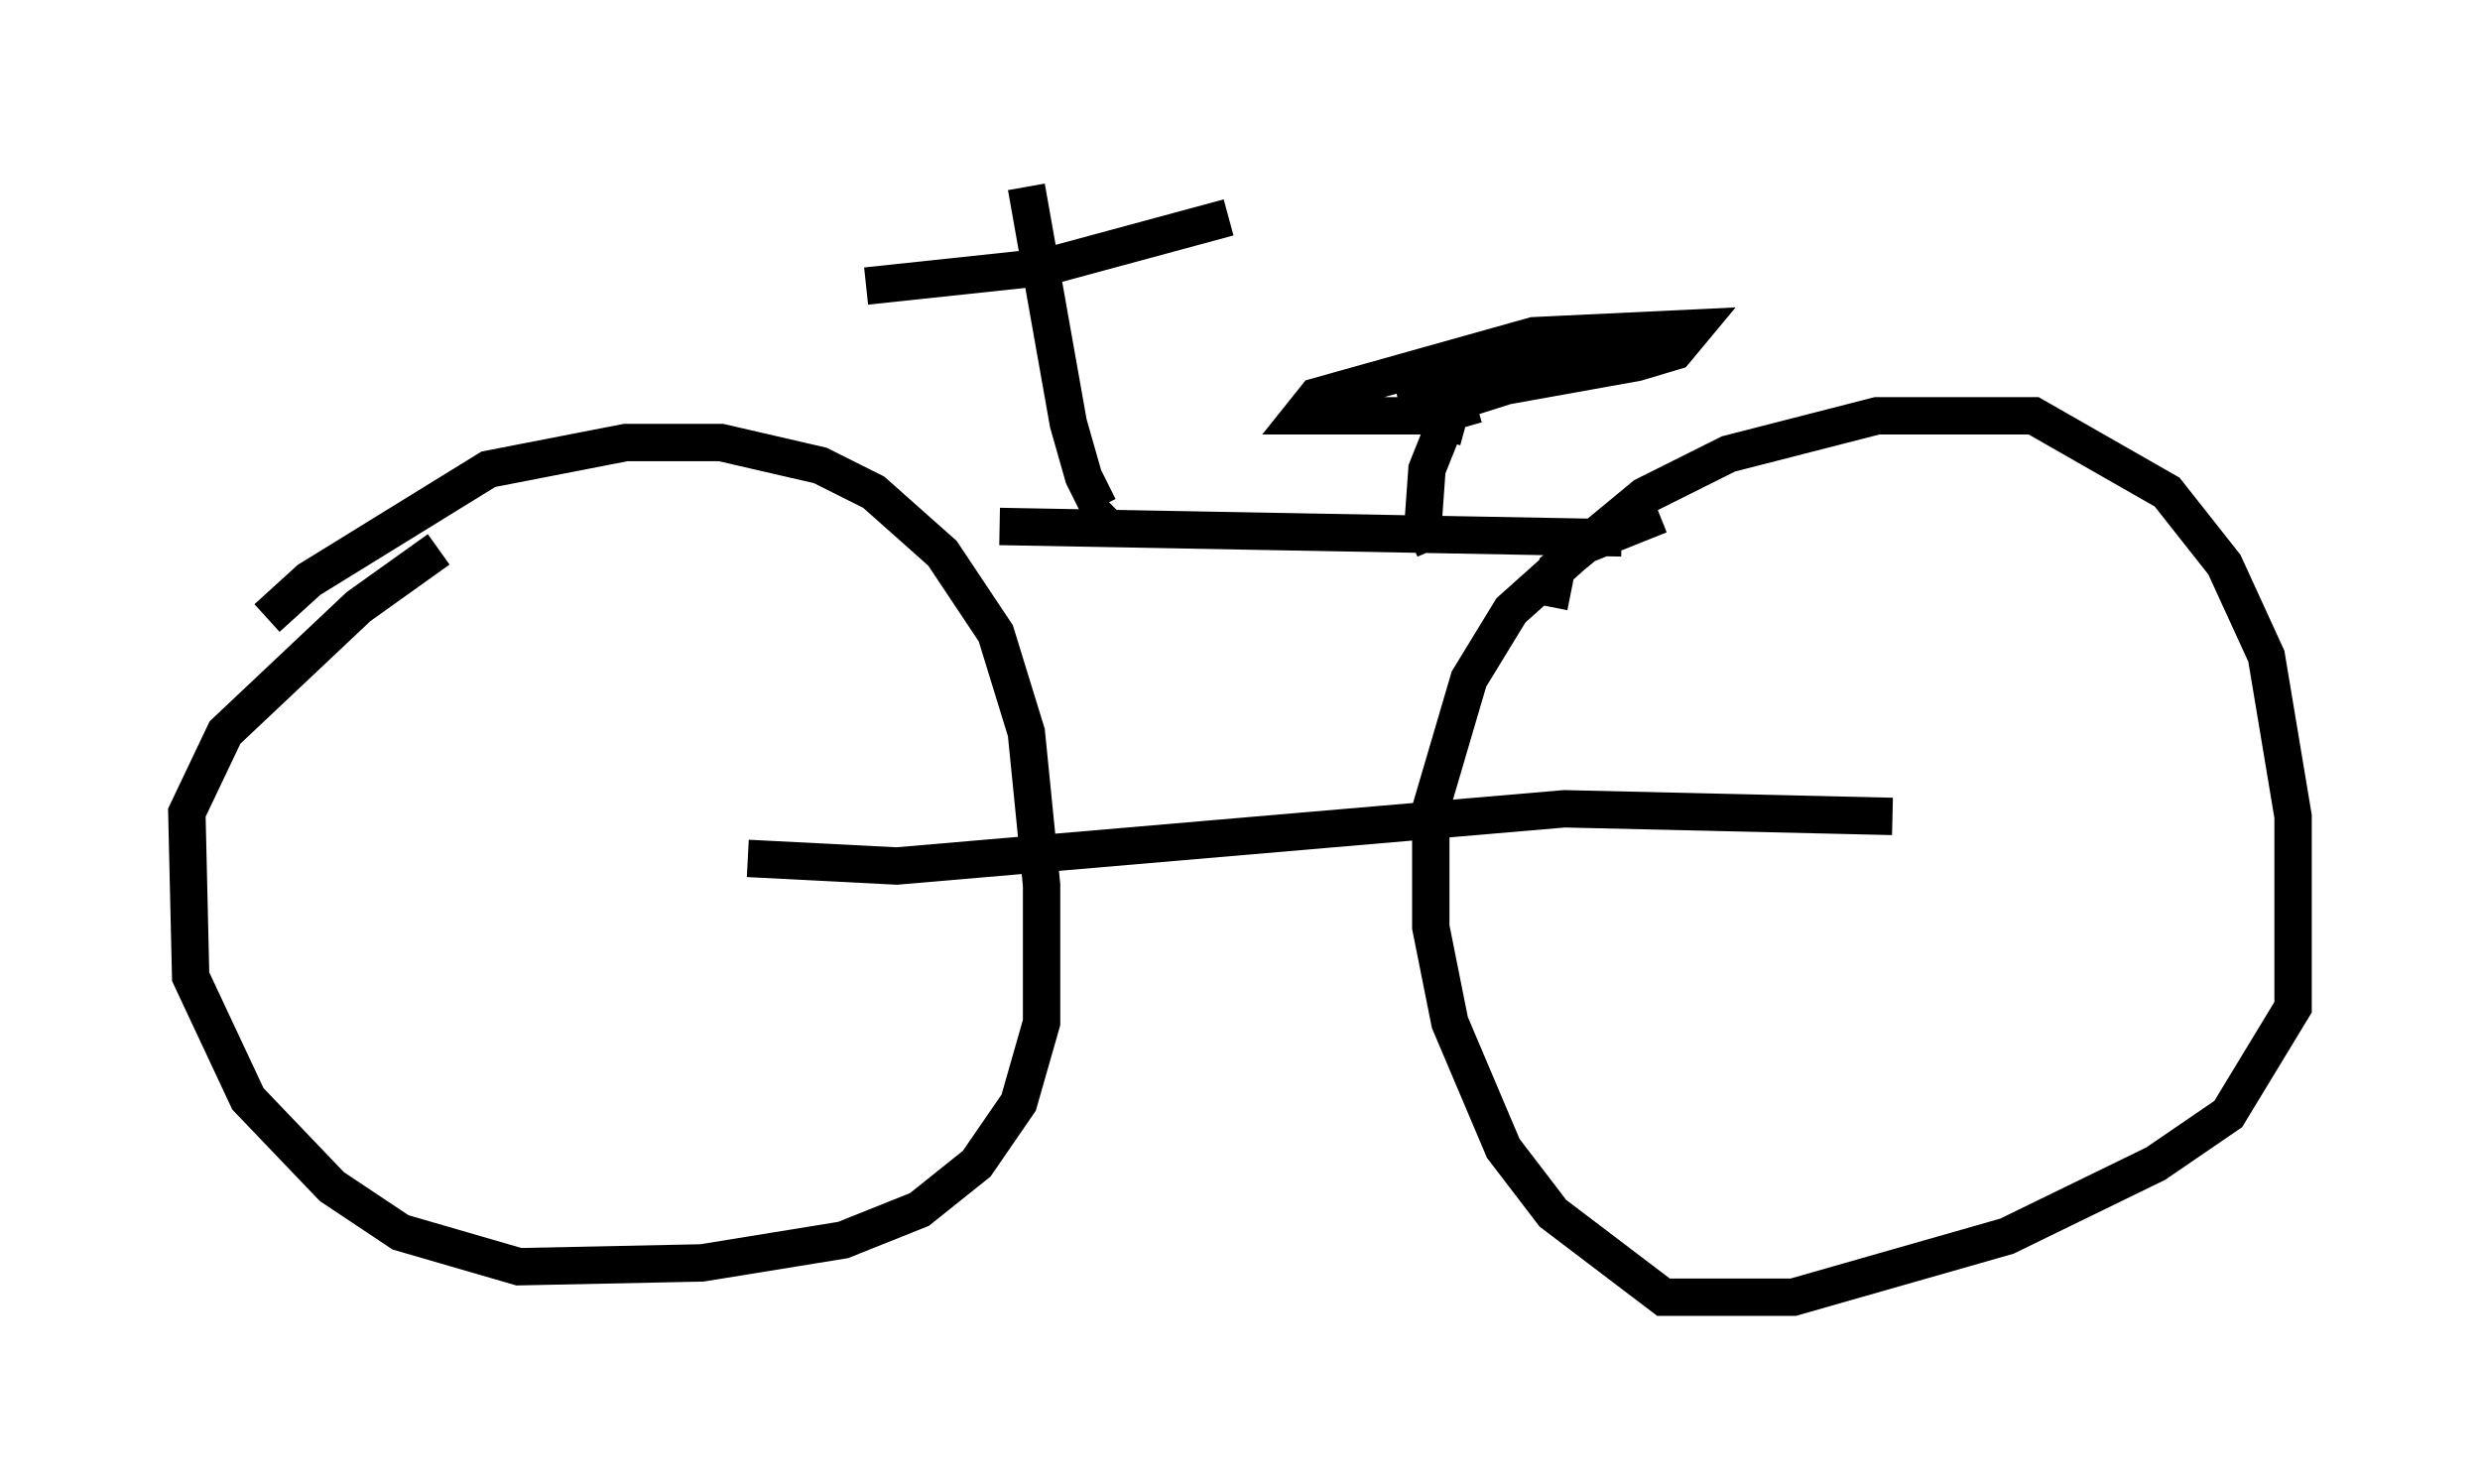 <?xml version="1.0" encoding="utf-8" ?>
<svg baseProfile="full" height="39.707" version="1.1" width="66.351" xmlns="http://www.w3.org/2000/svg" xmlns:ev="http://www.w3.org/2001/xml-events" xmlns:xlink="http://www.w3.org/1999/xlink"><defs /><rect fill="white" height="39.707" width="66.351" x="0" y="0" /><path d="M7.144, 17.761 m0.0, -1.225 l1.123, -1.021 4.798, -2.96 l3.675, -0.715 2.552, 0.0 l2.654, 0.613 1.429, 0.715 l1.838, 1.633 1.429, 2.144 l0.817, 2.654 0.408, 4.083 l0.0, 3.675 -0.613, 2.144 l-1.123, 1.633 -1.531, 1.225 l-2.042, 0.817 -3.777, 0.613 l-4.9, 0.102 -3.165, -0.919 l-1.838, -1.225 -2.246, -2.348 l-1.531, -3.267 -0.102, -4.39 l1.021, -2.144 3.573, -3.369 l2.144, -1.531 m29.707, 1.531 l0.204, -1.021 2.348, -1.94 l2.246, -1.123 3.981, -1.021 l4.185, 0.0 3.573, 2.042 l1.531, 1.94 1.123, 2.45 l0.715, 4.288 0.0, 5.104 l-1.735, 2.858 -1.94, 1.327 l-3.981, 1.94 -5.717, 1.633 l-3.471, 0.0 -2.96, -2.246 l-1.327, -1.735 -1.429, -3.369 l-0.51, -2.552 0.0, -3.165 l1.021, -3.471 1.123, -1.838 l1.94, -1.735 2.042, -0.817 m-16.946, -8.779 l1.123, 6.329 0.408, 1.429 l0.408, 0.817 0.204, -0.204 m-6.431, -5.717 l4.798, -0.51 4.9, -1.327 m-12.863, 17.15 l3.981, 0.204 17.865, -1.531 l8.779, 0.204 m-23.888, -7.758 l16.64, 0.306 m-5.002, 0.306 l-0.306, -0.715 0.102, -1.429 l0.613, -1.531 0.715, -0.204 m-0.306, 0.613 l-1.123, -0.306 -3.267, 0.0 l0.408, -0.51 5.819, -1.633 l4.288, -0.204 -0.51, 0.613 l-1.021, 0.306 -3.981, 0.715 l-2.348, 0.204 2.654, -1.123 l4.083, -0.408 -6.431, 2.042 " fill="none" stroke="black" stroke-width="1" /></svg>